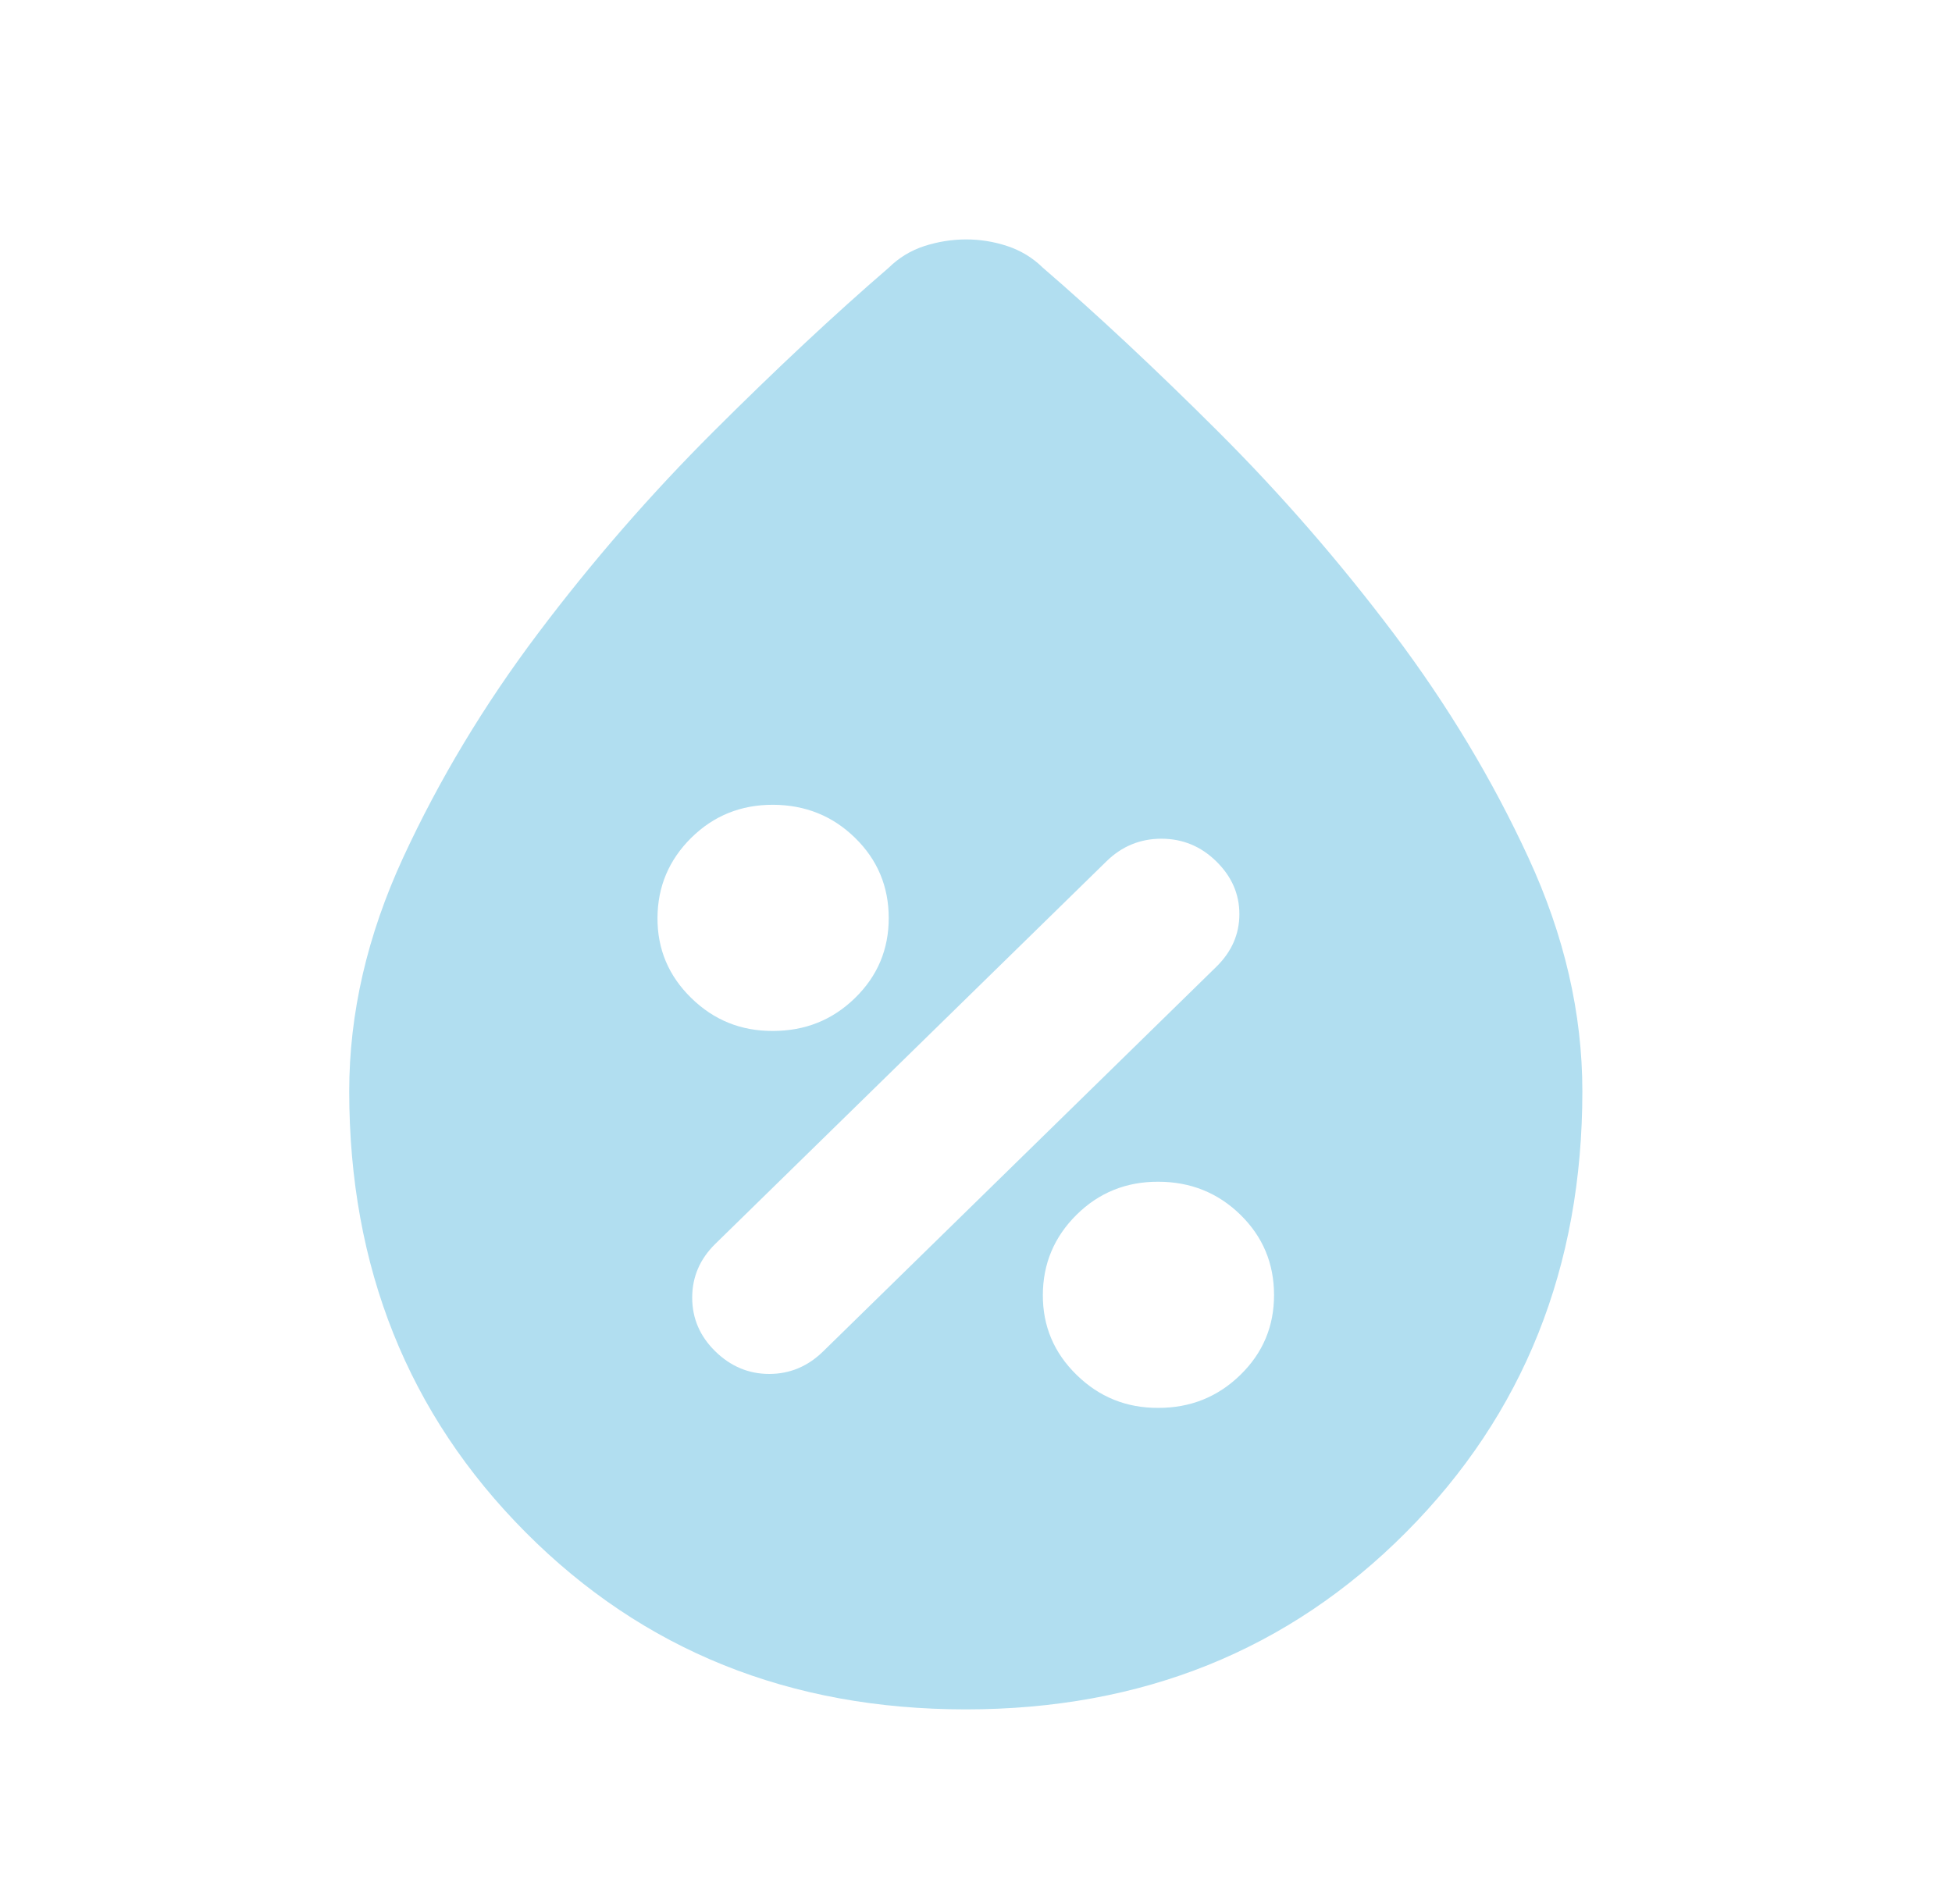 <svg width="41" height="40" viewBox="0 0 41 40" fill="none" xmlns="http://www.w3.org/2000/svg">
<path d="M20.285 35.911C16.589 35.911 13.507 34.671 11.039 32.19C8.571 29.709 7.336 26.62 7.335 22.925C7.335 21.289 7.713 19.652 8.468 18.016C9.224 16.38 10.168 14.809 11.301 13.305C12.434 11.8 13.662 10.388 14.984 9.068C16.306 7.749 17.534 6.601 18.667 5.624C18.882 5.413 19.132 5.261 19.416 5.169C19.7 5.078 19.99 5.031 20.285 5.03C20.581 5.029 20.871 5.075 21.156 5.169C21.441 5.263 21.691 5.415 21.904 5.624C23.037 6.601 24.265 7.749 25.587 9.068C26.909 10.388 28.136 11.8 29.27 13.305C30.403 14.809 31.347 16.38 32.102 18.016C32.858 19.652 33.236 21.289 33.236 22.925C33.236 26.62 32.002 29.709 29.533 32.19C27.065 34.671 23.983 35.911 20.285 35.911ZM24.332 29.577C25.007 29.577 25.58 29.346 26.053 28.884C26.526 28.423 26.762 27.862 26.76 27.201C26.759 26.54 26.524 25.98 26.053 25.519C25.582 25.059 25.009 24.828 24.332 24.826C23.656 24.823 23.083 25.055 22.613 25.519C22.144 25.984 21.907 26.544 21.904 27.201C21.901 27.858 22.137 28.419 22.613 28.884C23.089 29.35 23.662 29.581 24.332 29.577ZM15.024 28.389C15.348 28.706 15.726 28.864 16.157 28.864C16.589 28.864 16.967 28.706 17.291 28.389L25.546 20.312C25.87 19.995 26.032 19.626 26.032 19.204C26.032 18.781 25.87 18.412 25.546 18.095C25.223 17.778 24.838 17.62 24.394 17.62C23.949 17.62 23.564 17.778 23.24 18.095L15.024 26.132C14.701 26.449 14.539 26.825 14.539 27.261C14.539 27.697 14.701 28.073 15.024 28.389ZM16.238 21.658C16.913 21.658 17.486 21.428 17.959 20.966C18.432 20.505 18.668 19.944 18.667 19.283C18.666 18.622 18.43 18.061 17.959 17.601C17.489 17.141 16.915 16.91 16.238 16.907C15.562 16.905 14.989 17.137 14.519 17.601C14.05 18.066 13.813 18.626 13.81 19.283C13.807 19.94 14.043 20.501 14.519 20.966C14.995 21.432 15.568 21.663 16.238 21.658Z" fill="#B1DEF0"/>
</svg>
